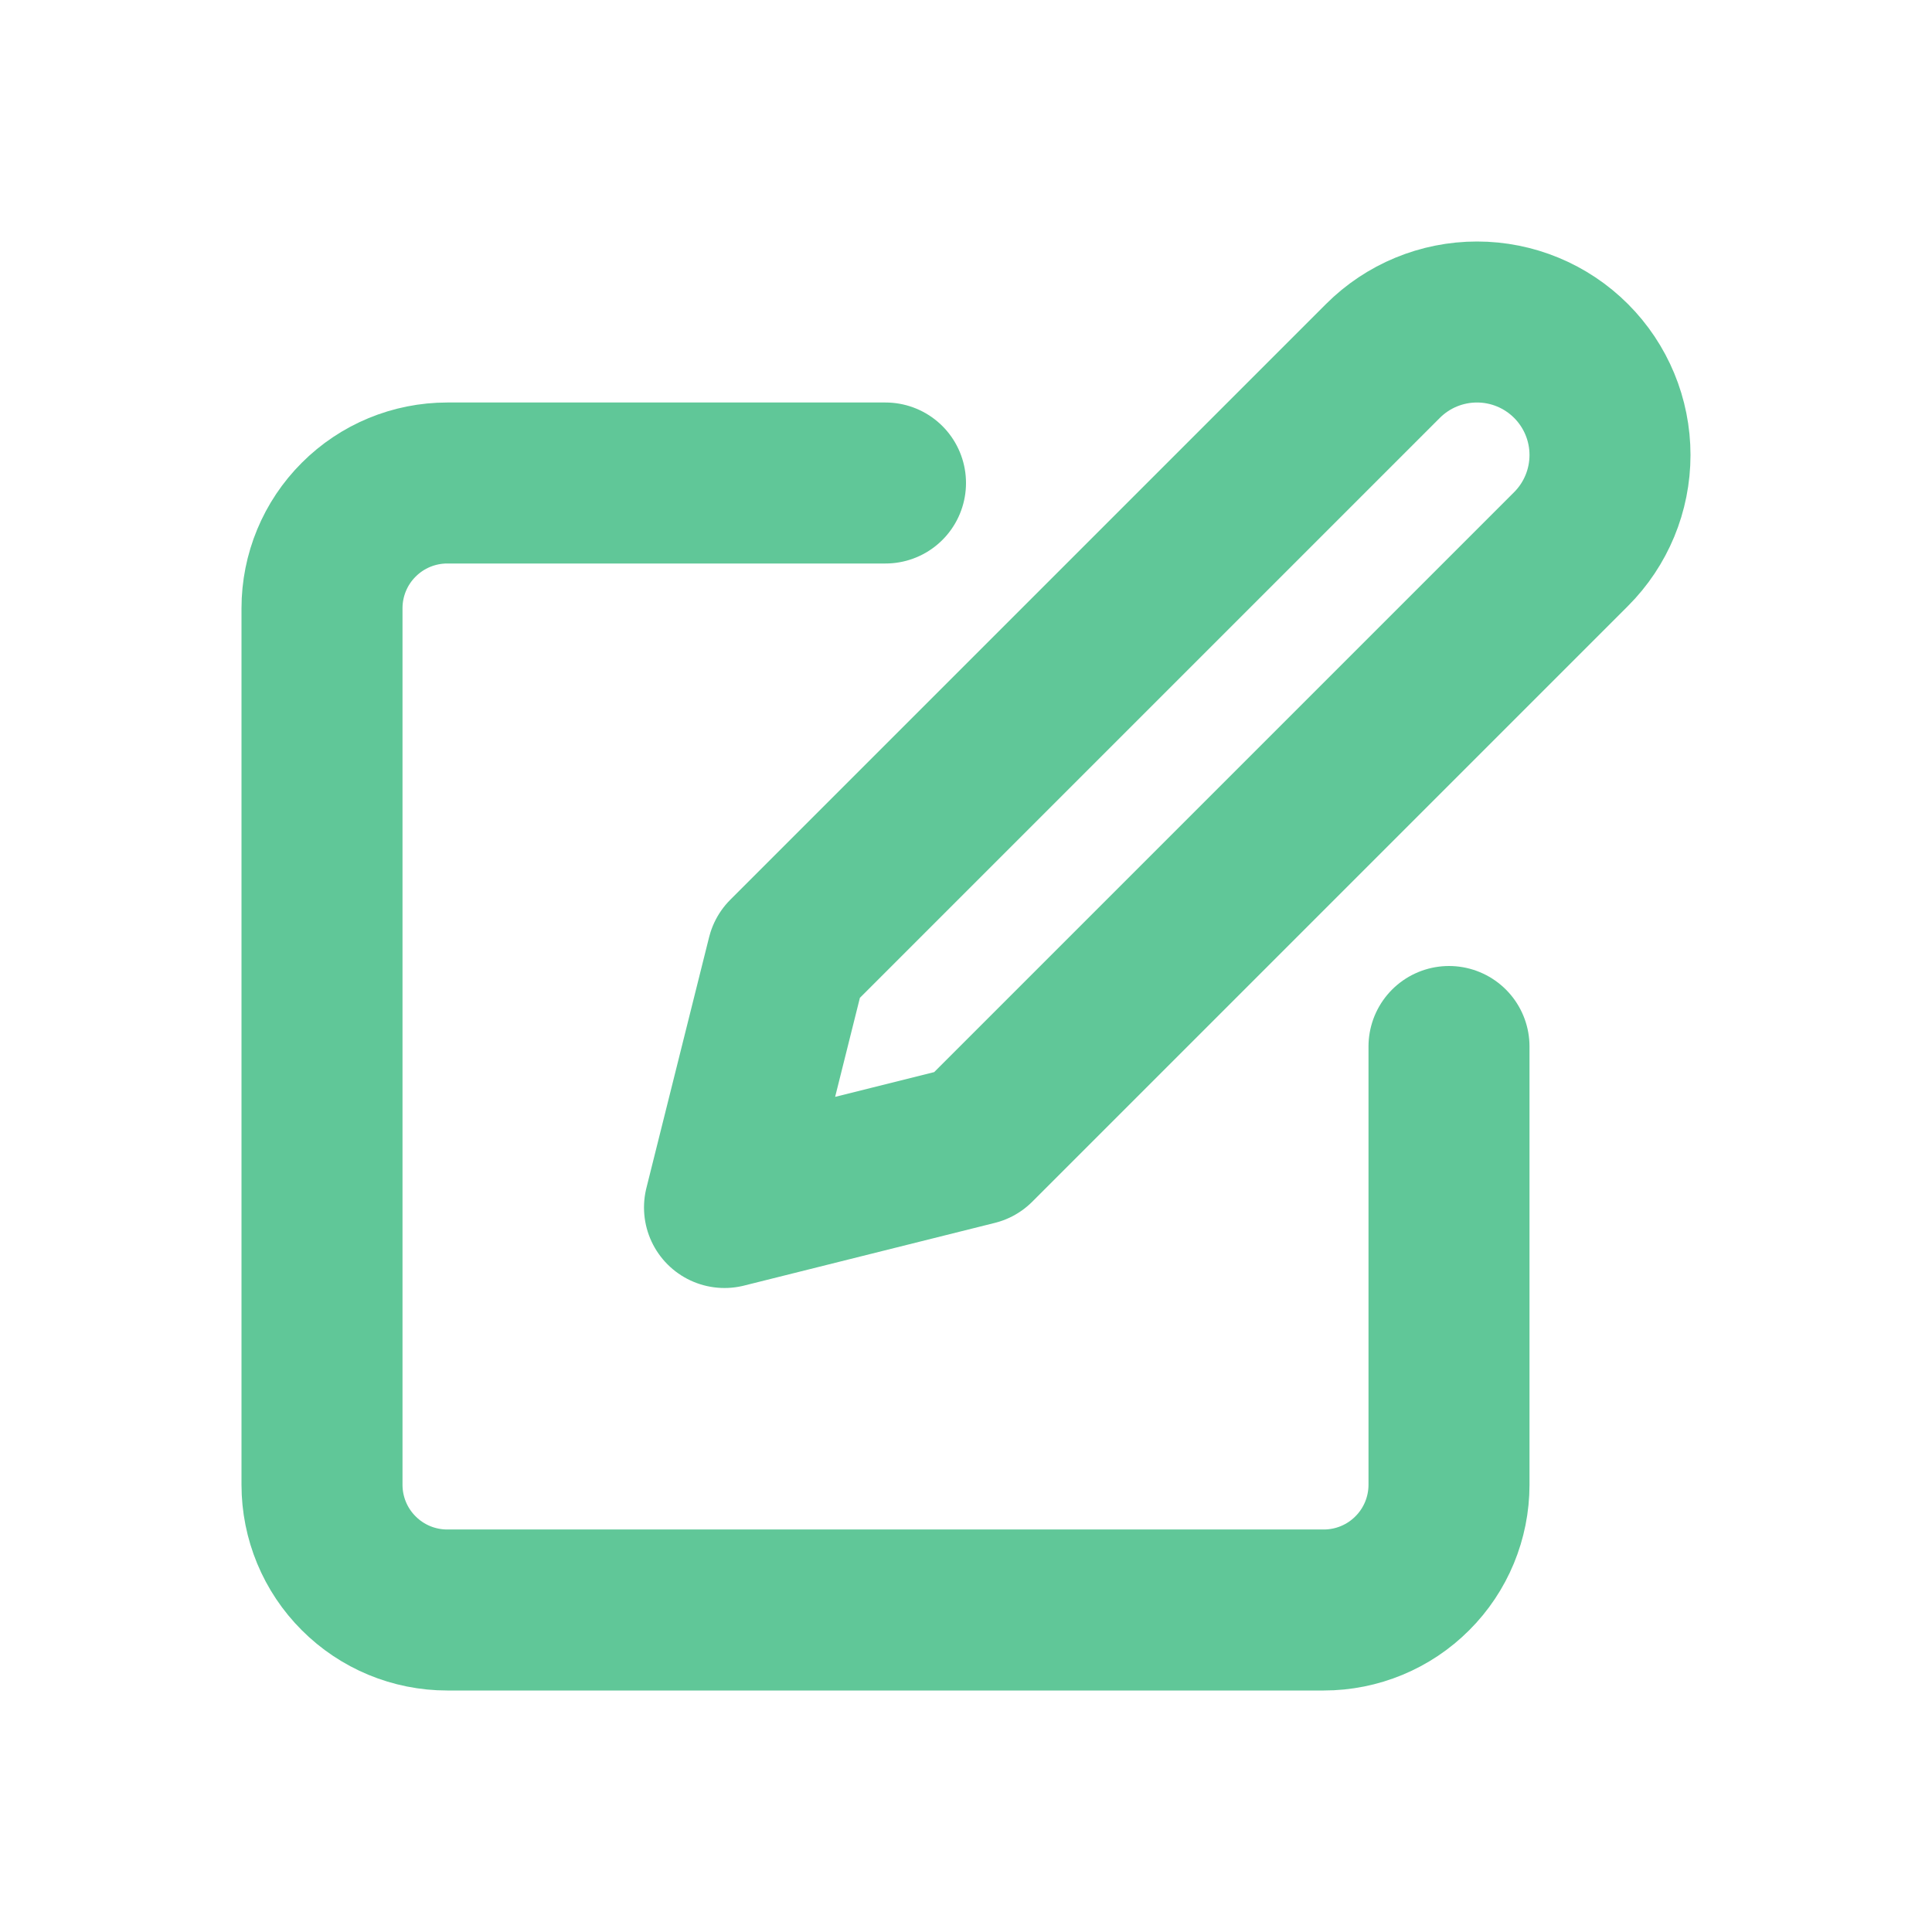 <svg width="24" height="24" viewBox="0 0 24 24" fill="none" xmlns="http://www.w3.org/2000/svg">
<path d="M11 6H5.556C5.143 6 4.747 6.164 4.456 6.456C4.164 6.747 4 7.143 4 7.556V18.444C4 18.857 4.164 19.253 4.456 19.544C4.747 19.836 5.143 20 5.556 20H16.444C16.857 20 17.253 19.836 17.544 19.544C17.836 19.253 18 18.857 18 18.444V13" stroke="#60C798" stroke-width="2" stroke-linecap="round" stroke-linejoin="round"/>
<path d="M17.179 4.484C17.489 4.174 17.909 4 18.348 4C18.786 4 19.206 4.174 19.516 4.484C19.826 4.794 20 5.214 20 5.652C20 6.091 19.826 6.511 19.516 6.821L12.116 14.221L9 15L9.779 11.884L17.179 4.484Z" stroke="#60C798" stroke-width="2" stroke-linecap="round" stroke-linejoin="round"/>
</svg>
